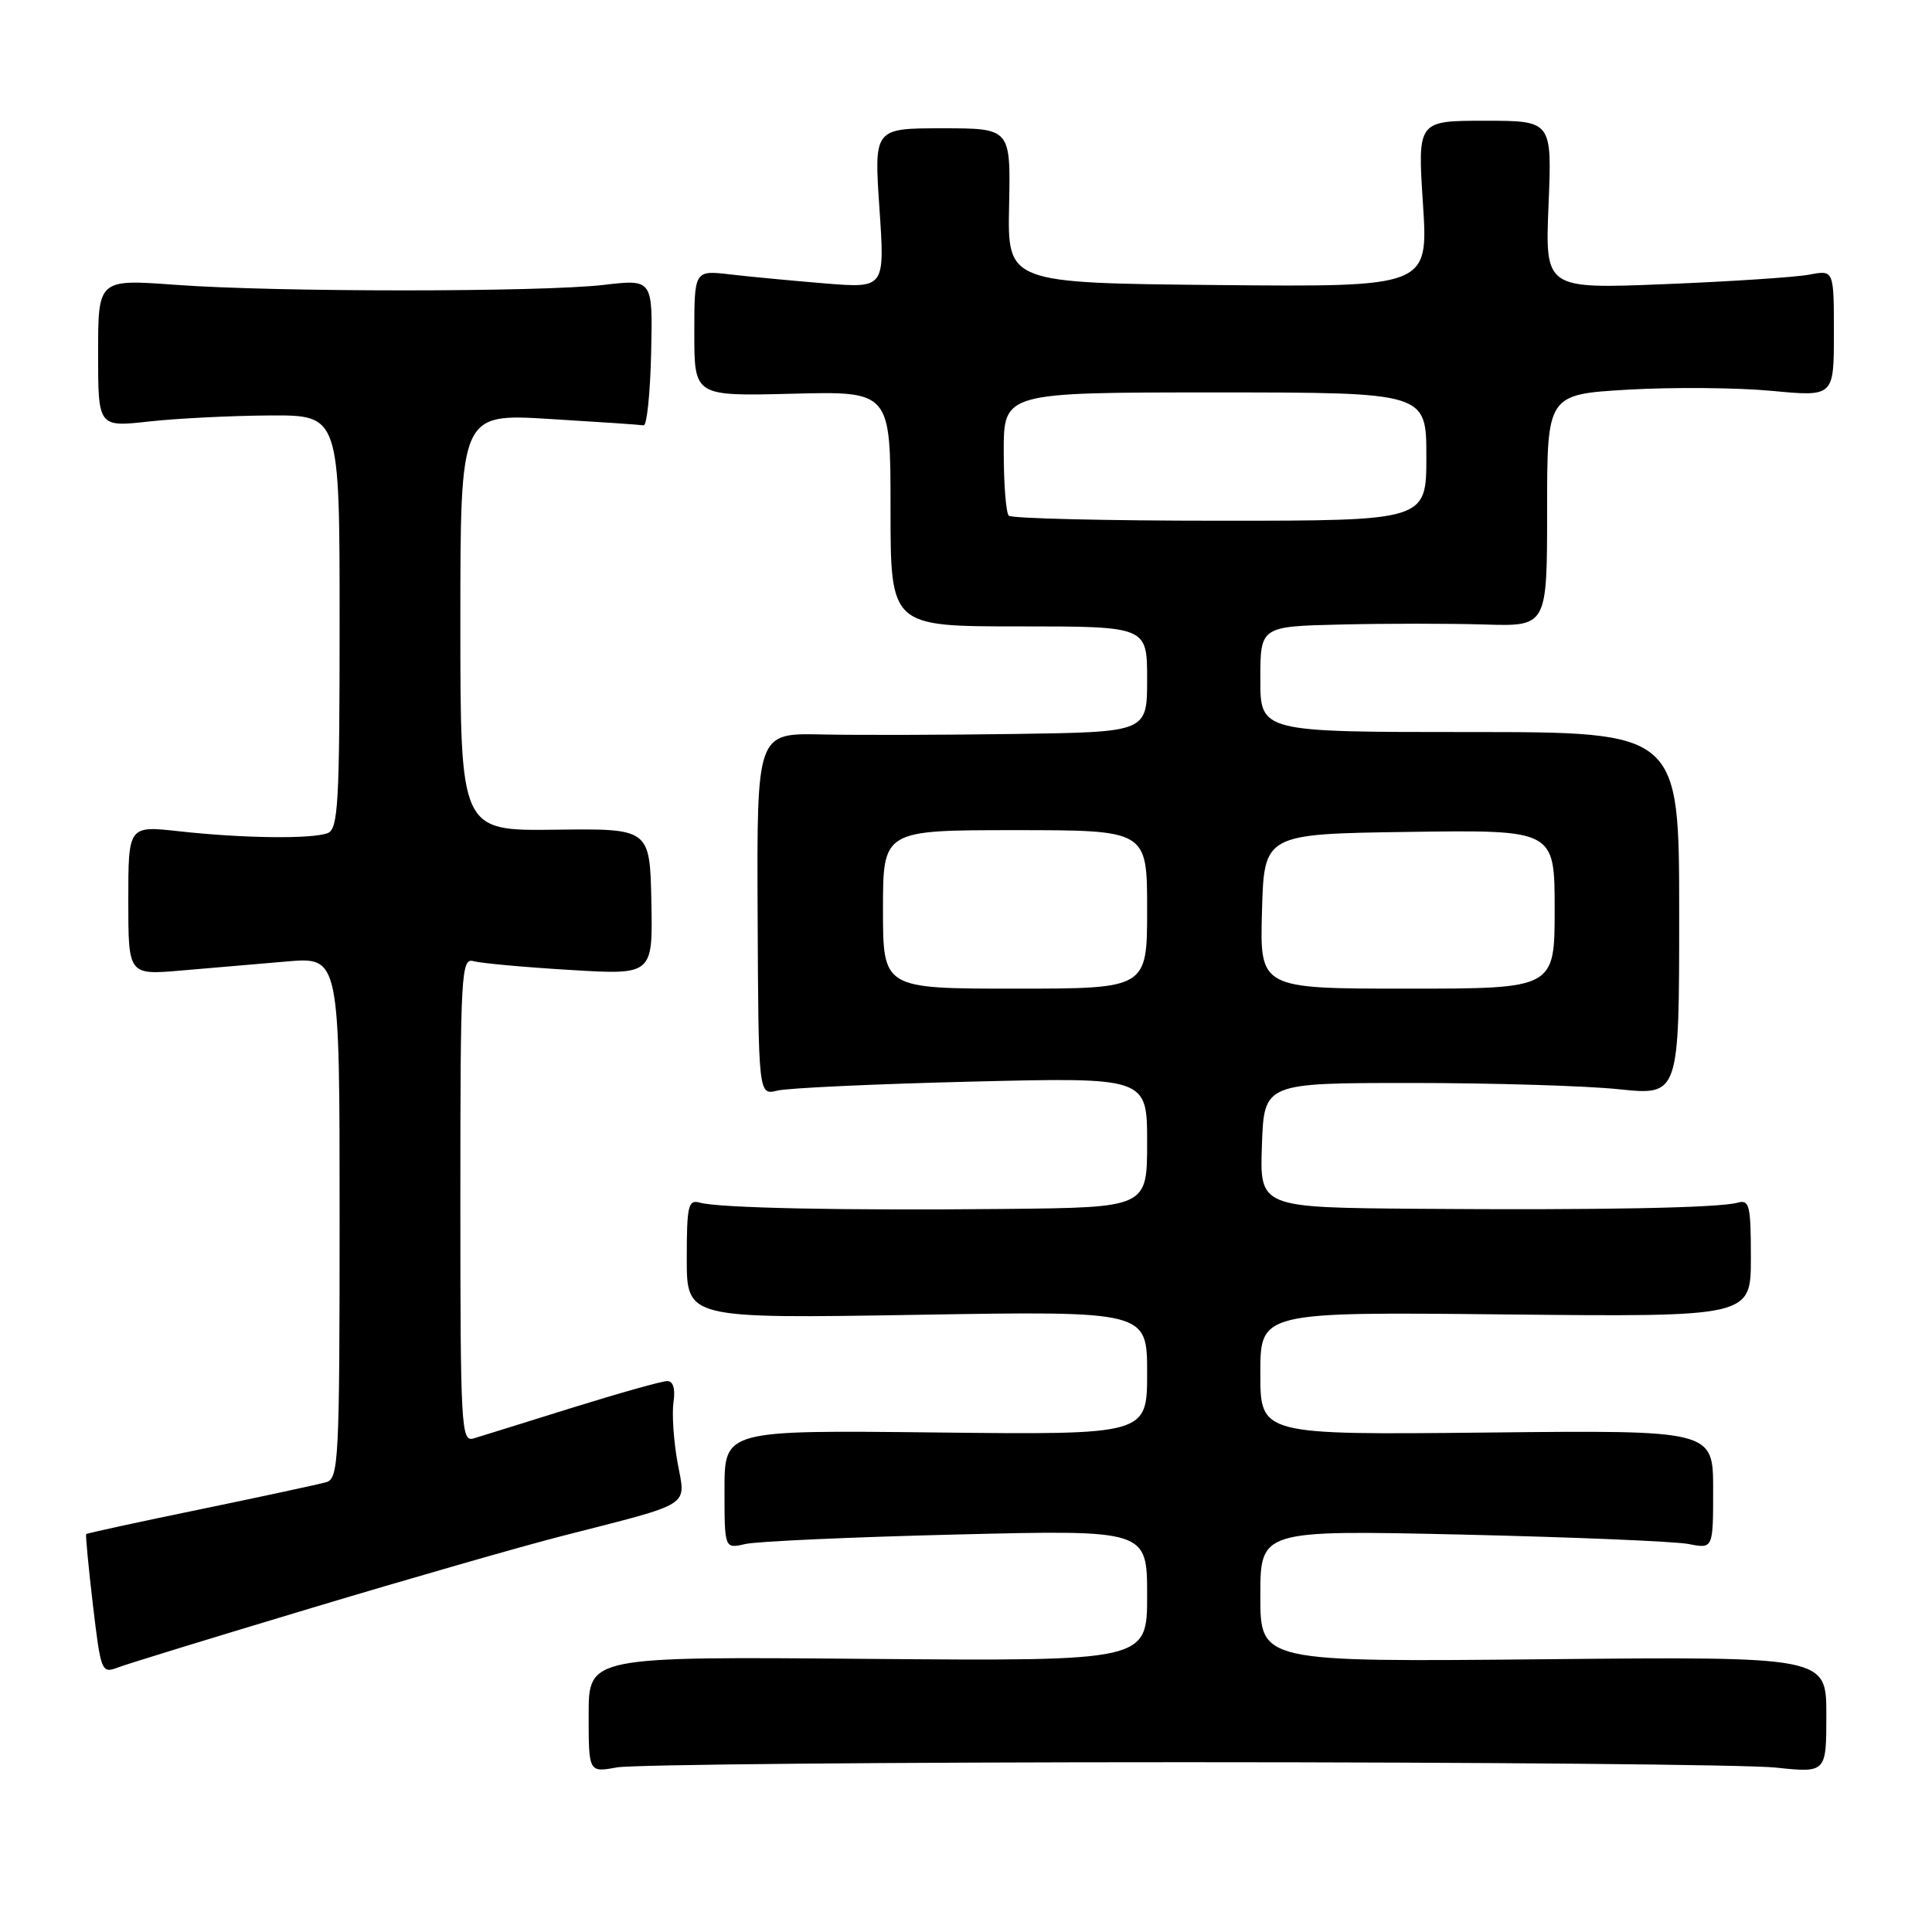 <?xml version="1.0" encoding="UTF-8" standalone="no"?>
<!DOCTYPE svg PUBLIC "-//W3C//DTD SVG 1.1//EN" "http://www.w3.org/Graphics/SVG/1.1/DTD/svg11.dtd" >
<svg xmlns="http://www.w3.org/2000/svg" xmlns:xlink="http://www.w3.org/1999/xlink" version="1.1" viewBox="0 0 256 256">
 <g >
 <path fill="currentColor"
d=" M 157.00 233.50 C 196.32 233.50 231.54 233.82 235.25 234.21 C 242.00 234.92 242.00 234.92 242.00 227.21 C 242.00 219.50 242.00 219.50 204.50 219.86 C 167.00 220.22 167.00 220.22 167.00 211.48 C 167.00 202.74 167.00 202.74 193.75 203.34 C 208.46 203.68 221.96 204.24 223.75 204.59 C 227.00 205.23 227.00 205.23 227.00 197.36 C 227.00 189.50 227.00 189.50 197.00 189.82 C 167.00 190.13 167.00 190.13 167.00 181.98 C 167.00 173.83 167.00 173.83 199.50 174.17 C 232.00 174.50 232.00 174.50 232.00 166.68 C 232.00 159.72 231.81 158.92 230.25 159.36 C 227.77 160.06 211.86 160.36 187.71 160.17 C 166.92 160.00 166.92 160.00 167.21 151.75 C 167.50 143.50 167.50 143.50 187.00 143.50 C 197.72 143.50 210.10 143.87 214.50 144.33 C 222.50 145.16 222.50 145.16 222.50 121.08 C 222.50 97.00 222.50 97.00 194.75 97.00 C 167.00 97.00 167.00 97.00 167.00 90.00 C 167.00 83.00 167.00 83.00 177.75 82.75 C 183.66 82.61 192.21 82.61 196.75 82.75 C 205.00 83.00 205.00 83.00 205.00 67.63 C 205.00 52.26 205.00 52.26 215.75 51.63 C 221.66 51.29 230.21 51.36 234.75 51.79 C 243.00 52.57 243.00 52.57 243.00 44.17 C 243.00 35.77 243.00 35.77 239.75 36.39 C 237.96 36.73 229.35 37.30 220.62 37.65 C 204.73 38.29 204.73 38.29 205.19 27.15 C 205.65 16.00 205.65 16.00 196.74 16.00 C 187.83 16.00 187.83 16.00 188.55 27.02 C 189.26 38.03 189.26 38.03 161.38 37.77 C 133.50 37.50 133.50 37.50 133.71 27.25 C 133.92 17.00 133.92 17.00 124.86 17.00 C 115.81 17.00 115.81 17.00 116.53 27.60 C 117.25 38.19 117.25 38.19 109.38 37.56 C 105.04 37.20 99.36 36.67 96.75 36.36 C 92.00 35.81 92.00 35.81 92.00 44.16 C 92.00 52.50 92.00 52.50 105.00 52.17 C 118.00 51.84 118.00 51.84 118.00 67.42 C 118.00 83.00 118.00 83.00 135.00 83.00 C 152.00 83.00 152.00 83.00 152.00 90.00 C 152.00 97.00 152.00 97.00 134.75 97.25 C 125.26 97.39 113.63 97.42 108.89 97.32 C 100.28 97.13 100.28 97.13 100.39 121.13 C 100.50 145.13 100.50 145.13 103.00 144.51 C 104.38 144.17 115.96 143.63 128.75 143.32 C 152.00 142.75 152.00 142.75 152.00 151.37 C 152.00 160.00 152.00 160.00 133.25 160.19 C 111.70 160.41 95.28 160.07 92.75 159.36 C 91.19 158.92 91.00 159.72 91.00 166.79 C 91.00 174.72 91.00 174.72 121.50 174.22 C 152.00 173.71 152.00 173.71 152.00 181.92 C 152.00 190.12 152.00 190.12 124.00 189.81 C 96.00 189.50 96.00 189.50 96.00 197.37 C 96.00 205.23 96.00 205.23 98.75 204.59 C 100.26 204.24 112.86 203.67 126.75 203.33 C 152.00 202.71 152.00 202.71 152.00 211.41 C 152.00 220.11 152.00 220.11 115.00 219.81 C 78.00 219.50 78.00 219.50 78.00 227.19 C 78.00 234.87 78.00 234.87 81.75 234.19 C 83.81 233.81 117.67 233.50 157.00 233.50 Z  M 41.20 213.09 C 54.01 209.24 69.00 204.93 74.50 203.52 C 92.04 199.02 90.87 199.77 89.77 193.76 C 89.26 190.91 89.02 187.33 89.24 185.79 C 89.51 184.01 89.20 183.00 88.41 183.00 C 87.72 183.00 82.06 184.59 75.83 186.53 C 69.60 188.48 63.71 190.31 62.75 190.60 C 61.11 191.10 61.00 189.14 61.00 159.00 C 61.00 128.87 61.11 126.90 62.75 127.36 C 63.71 127.63 69.45 128.16 75.50 128.52 C 86.50 129.19 86.50 129.19 86.31 119.48 C 86.11 109.78 86.11 109.78 73.56 109.94 C 61.00 110.10 61.00 110.10 61.00 82.45 C 61.00 54.80 61.00 54.80 72.75 55.51 C 79.21 55.90 84.85 56.28 85.28 56.36 C 85.71 56.44 86.16 52.11 86.28 46.75 C 86.50 36.99 86.50 36.99 80.00 37.75 C 71.60 38.72 36.47 38.72 23.25 37.74 C 13.00 36.99 13.00 36.99 13.00 46.80 C 13.00 56.60 13.00 56.60 19.75 55.85 C 23.46 55.44 30.66 55.08 35.75 55.05 C 45.00 55.00 45.00 55.00 45.00 82.39 C 45.00 106.45 44.81 109.86 43.42 110.39 C 41.33 111.20 32.14 111.08 23.75 110.15 C 17.00 109.40 17.00 109.40 17.00 119.30 C 17.00 129.20 17.00 129.20 24.00 128.60 C 27.85 128.27 34.15 127.73 38.00 127.40 C 45.00 126.80 45.00 126.80 45.00 161.33 C 45.00 193.36 44.87 195.90 43.25 196.39 C 42.29 196.67 34.77 198.29 26.55 199.99 C 18.33 201.68 11.52 203.16 11.42 203.28 C 11.32 203.40 11.72 207.62 12.31 212.65 C 13.37 221.56 13.45 221.78 15.65 220.94 C 16.88 220.47 28.38 216.94 41.20 213.09 Z  M 117.00 120.50 C 117.00 110.00 117.00 110.00 134.50 110.00 C 152.00 110.00 152.00 110.00 152.00 120.50 C 152.00 131.00 152.00 131.00 134.50 131.00 C 117.00 131.00 117.00 131.00 117.00 120.50 Z  M 167.22 120.75 C 167.50 110.50 167.50 110.50 186.75 110.23 C 206.00 109.96 206.00 109.96 206.00 120.48 C 206.00 131.00 206.00 131.00 186.47 131.00 C 166.93 131.00 166.93 131.00 167.22 120.75 Z  M 133.67 68.33 C 133.30 67.97 133.00 64.14 133.00 59.83 C 133.00 52.00 133.00 52.00 161.00 52.00 C 189.00 52.00 189.00 52.00 189.00 60.50 C 189.00 69.00 189.00 69.00 161.67 69.00 C 146.63 69.00 134.03 68.70 133.67 68.33 Z "/>
</g>
</svg>
